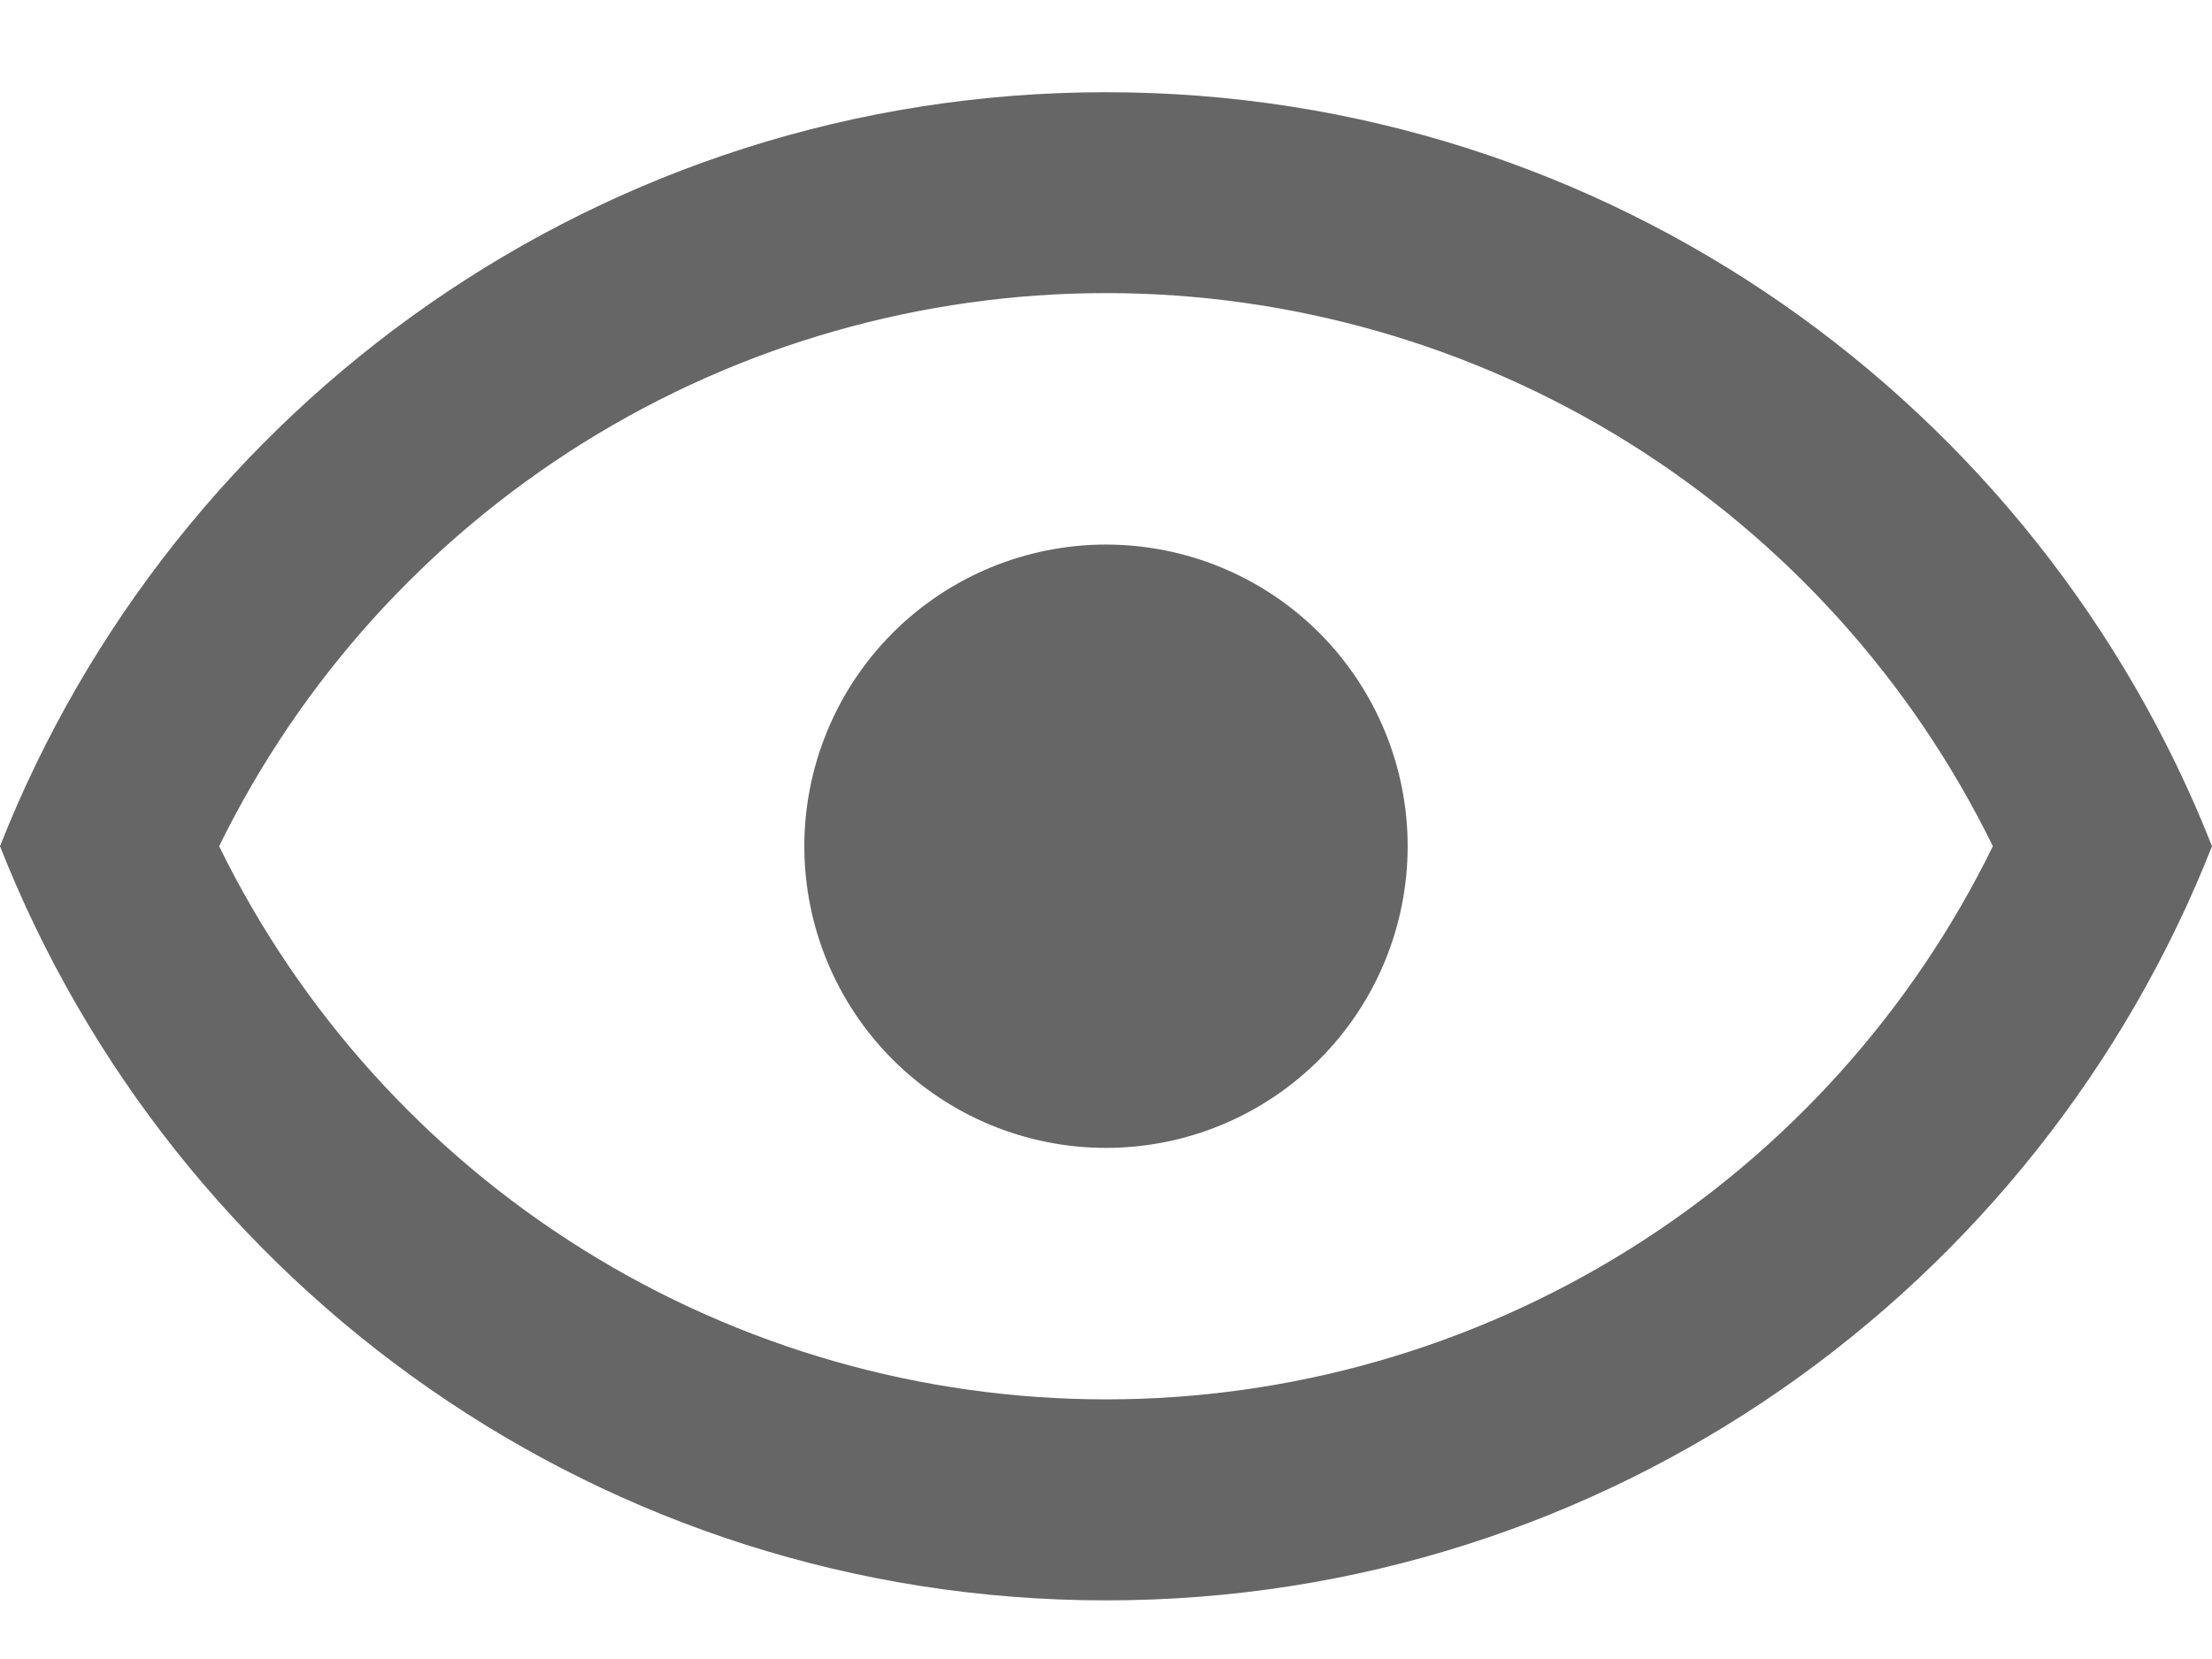 <svg width="16" height="12" viewBox="0 0 16 12" fill="none" xmlns="http://www.w3.org/2000/svg">
<path d="M8 3.939C8.579 3.939 9.134 4.169 9.543 4.578C9.952 4.988 10.182 5.543 10.182 6.121C10.182 6.7 9.952 7.255 9.543 7.664C9.134 8.073 8.579 8.303 8 8.303C7.421 8.303 6.866 8.073 6.457 7.664C6.048 7.255 5.818 6.7 5.818 6.121C5.818 5.543 6.048 4.988 6.457 4.578C6.866 4.169 7.421 3.939 8 3.939ZM8 0.667C11.636 0.667 14.742 2.928 16 6.121C14.742 9.314 11.636 11.576 8 11.576C4.364 11.576 1.258 9.314 0 6.121C1.258 2.928 4.364 0.667 8 0.667ZM1.585 6.121C2.173 7.321 3.086 8.333 4.22 9.04C5.354 9.747 6.664 10.122 8 10.122C9.336 10.122 10.646 9.747 11.78 9.04C12.914 8.333 13.827 7.321 14.415 6.121C13.827 4.921 12.914 3.91 11.78 3.202C10.646 2.495 9.336 2.12 8 2.12C6.664 2.12 5.354 2.495 4.22 3.202C3.086 3.91 2.173 4.921 1.585 6.121Z" fill="#666666"/>
</svg>
